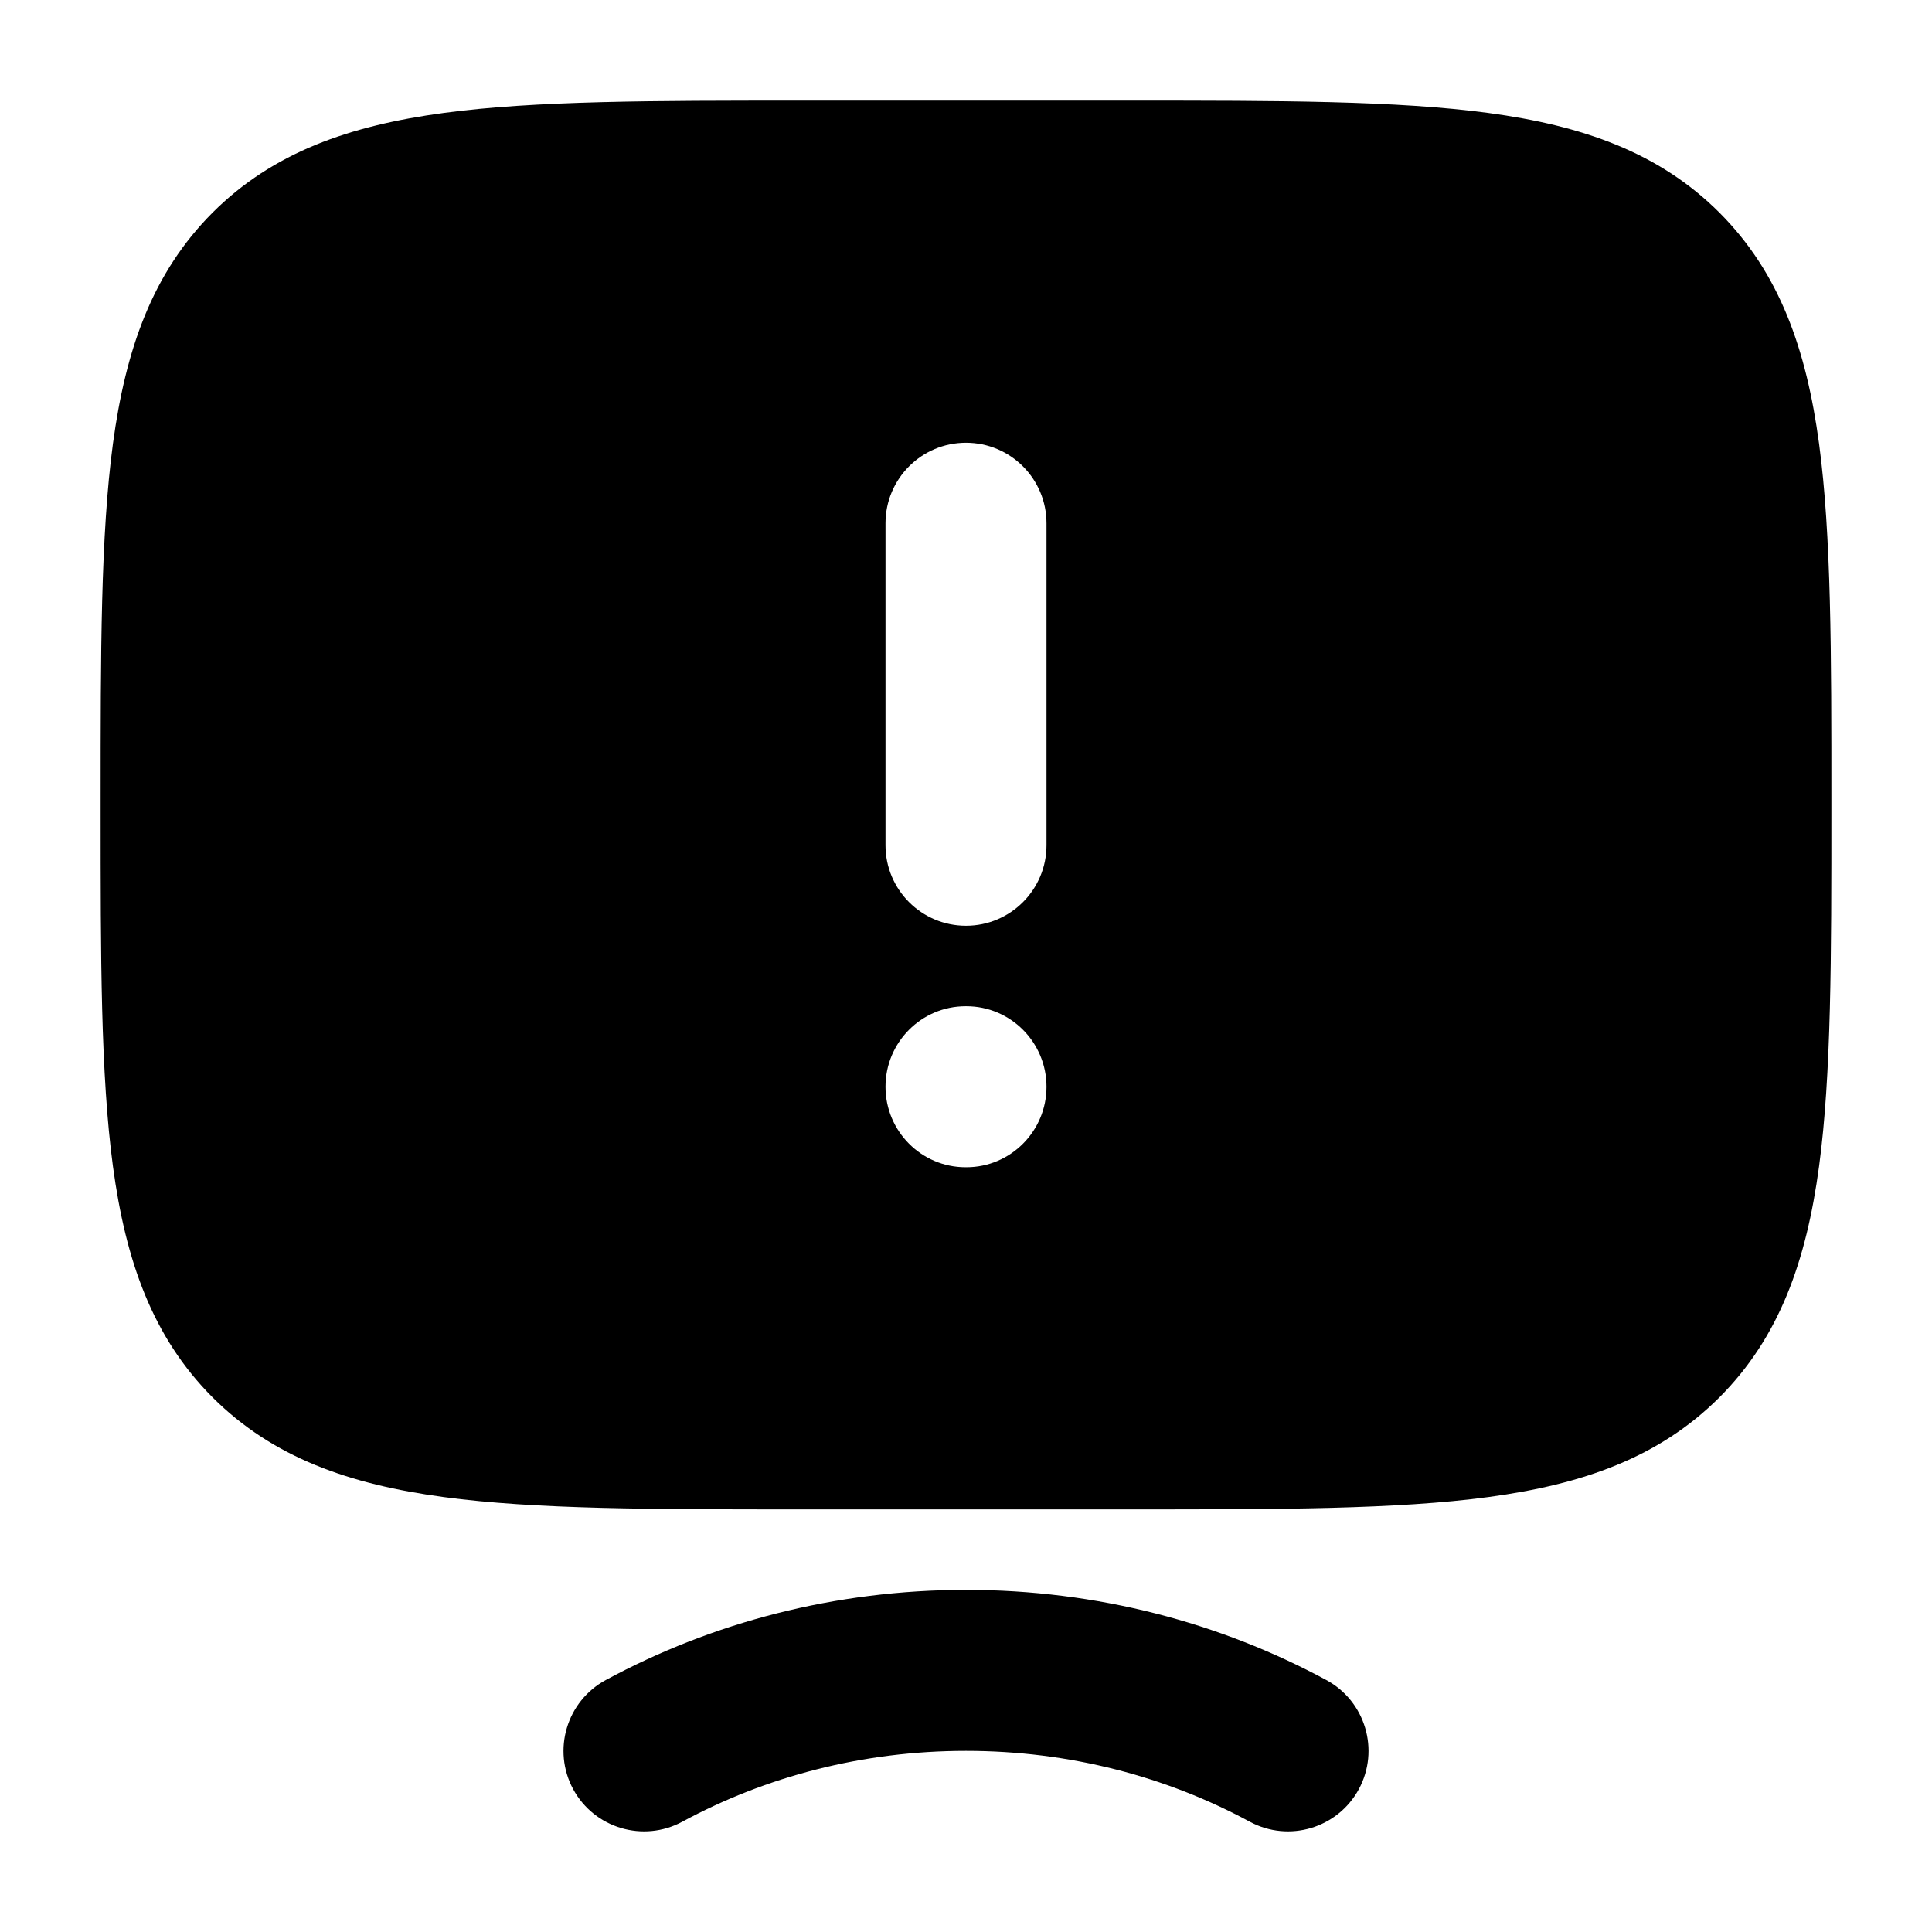 <svg width="24" height="24" viewBox="0 0 24 24" xmlns="http://www.w3.org/2000/svg">
    <path fill-rule="evenodd" clip-rule="evenodd" d="M12 21.75C10.711 21.75 9.508 22.072 8.476 22.63C7.99 22.892 7.383 22.711 7.12 22.226C6.858 21.74 7.039 21.133 7.525 20.87C8.846 20.156 10.375 19.75 12 19.75C13.625 19.75 15.154 20.156 16.476 20.87C16.962 21.133 17.142 21.74 16.88 22.226C16.617 22.711 16.011 22.892 15.525 22.63C14.493 22.072 13.29 21.75 12 21.75Z"/>
    <path fill-rule="evenodd" clip-rule="evenodd" d="M18.489 1.403C17.35 1.25 15.894 1.25 14.056 1.25H14.056H9.944H9.944C8.106 1.25 6.65 1.25 5.511 1.403C4.339 1.561 3.39 1.893 2.641 2.641C1.893 3.39 1.561 4.339 1.403 5.511C1.25 6.65 1.25 8.106 1.25 9.944V9.944V10.056V10.056C1.25 11.894 1.25 13.35 1.403 14.489C1.561 15.661 1.893 16.61 2.641 17.359C3.39 18.107 4.339 18.439 5.511 18.597C6.65 18.75 8.106 18.75 9.944 18.75H14.056C15.894 18.75 17.35 18.75 18.489 18.597C19.661 18.439 20.61 18.107 21.359 17.359C22.107 16.61 22.439 15.661 22.597 14.489C22.75 13.35 22.75 11.894 22.75 10.056V9.944C22.75 8.106 22.75 6.65 22.597 5.511C22.439 4.339 22.107 3.39 21.359 2.641C20.61 1.893 19.661 1.561 18.489 1.403ZM11.995 12.5C11.446 12.5 11 12.948 11 13.5C11 14.052 11.446 14.5 11.995 14.5H12.005C12.554 14.5 13 14.052 13 13.5C13 12.948 12.554 12.5 12.005 12.5H11.995ZM12 11.5C11.448 11.5 11 11.052 11 10.5V6.5C11 5.948 11.448 5.5 12 5.5C12.552 5.5 13 5.948 13 6.5V10.5C13 11.052 12.552 11.5 12 11.5Z"/>
</svg>
